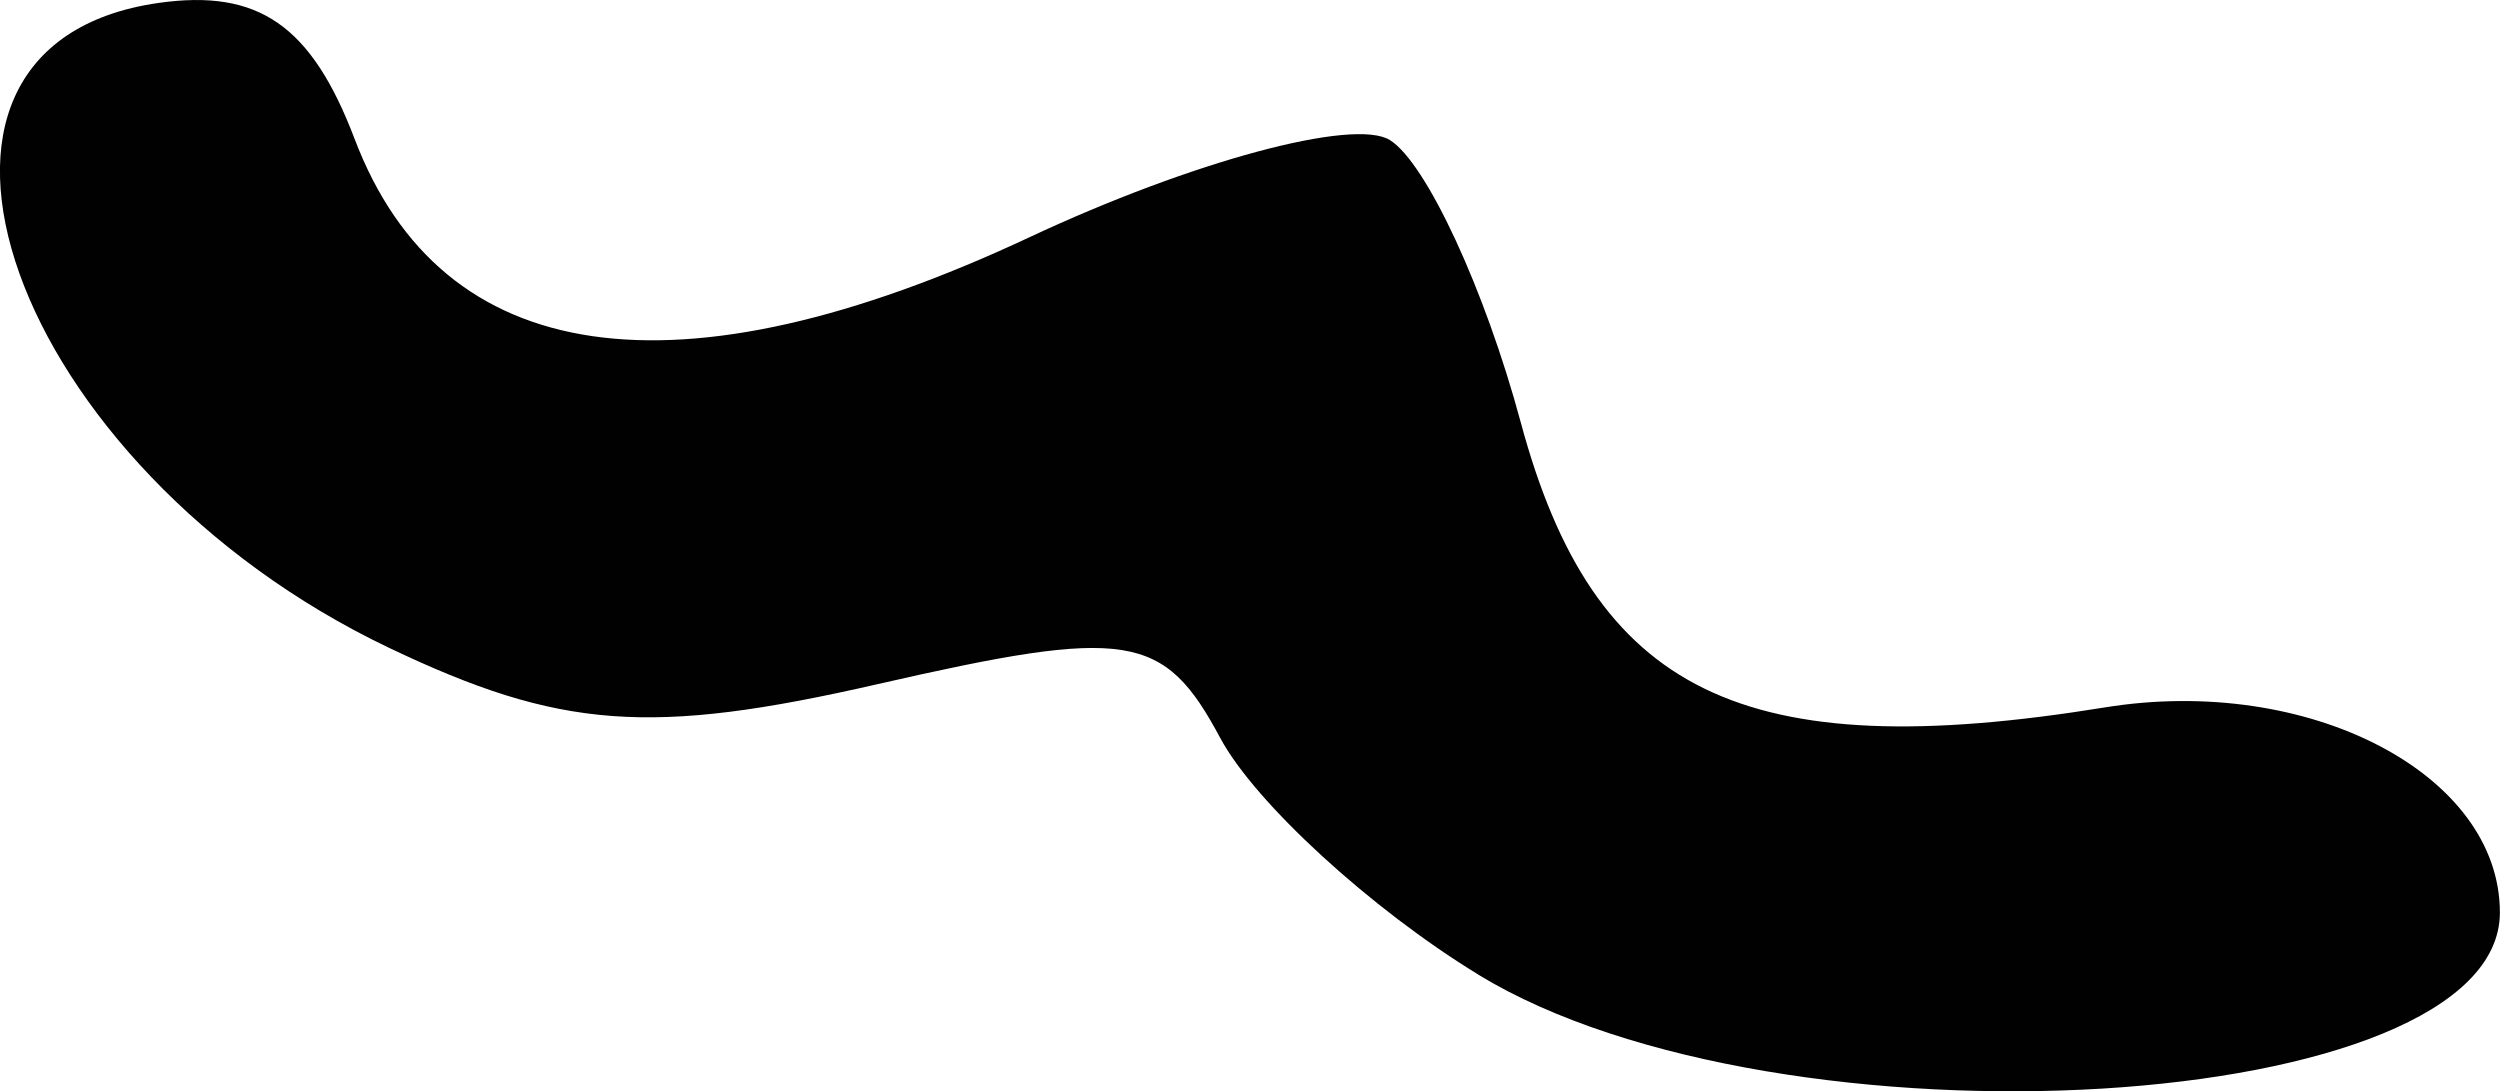 <?xml version="1.0" encoding="UTF-8" standalone="no"?>
<svg
   xmlns:dc="http://purl.org/dc/elements/1.1/"
   xmlns:cc="http://creativecommons.org/ns#"
   xmlns:rdf="http://www.w3.org/1999/02/22-rdf-syntax-ns#"
   xmlns:svg="http://www.w3.org/2000/svg"
   xmlns="http://www.w3.org/2000/svg"
   xmlns:sodipodi="http://sodipodi.sourceforge.net/DTD/sodipodi-0.dtd"
   xmlns:inkscape="http://www.inkscape.org/namespaces/inkscape"
   version="1.1"
   id="svg2"
   width="40.831"
   height="17.823"
   viewBox="0 0 40.831 17.823"
   sodipodi:docname="mouth-blaxk.png.svg"
   inkscape:version="1.0.2 (e86c870879, 2021-01-15)">
  <defs
     id="defs6" />
  <sodipodi:namedview
     pagecolor="#ffffff"
     bordercolor="#666666"
     borderopacity="1"
     objecttolerance="10"
     gridtolerance="10"
     guidetolerance="10"
     inkscape:pageopacity="0"
     inkscape:pageshadow="2"
     inkscape:window-width="1366"
     inkscape:window-height="742"
     id="namedview4"
     showgrid="false"
     fit-margin-top="0"
     fit-margin-left="0"
     fit-margin-right="0"
     fit-margin-bottom="0"
     inkscape:zoom="3.6141013"
     inkscape:cx="38.586614"
     inkscape:cy="45.611608"
     inkscape:window-x="0"
     inkscape:window-y="0"
     inkscape:window-maximized="1"
     inkscape:current-layer="g10" />
  <g
     inkscape:groupmode="layer"
     inkscape:label="Image"
     id="g10"
     transform="translate(-33.212,-49.762)">
    <path
       style="fill:#010101"
       d="m 57.356,65.679 c -1.752,-1.069 -3.649,-2.808 -4.215,-3.865 -0.921,-1.721 -1.507,-1.813 -5.588,-0.88 -3.714,0.85 -5.194,0.74 -7.986,-0.591 -6.191,-2.952 -8.652,-9.836 -3.767,-10.533 1.634,-0.233 2.499,0.367 3.204,2.222 1.425,3.747 5.256,4.305 11.021,1.605 2.646,-1.239 5.294,-1.954 5.886,-1.588 0.592,0.366 1.554,2.441 2.139,4.613 1.192,4.426 3.626,5.613 9.538,4.654 3.327,-0.54 6.453,1.083 6.453,3.35 0,3.308 -11.753,4.022 -16.686,1.014 z"
       id="path839"
       sodipodi:nodetypes="cccccccssssc" />
  </g>
</svg>
